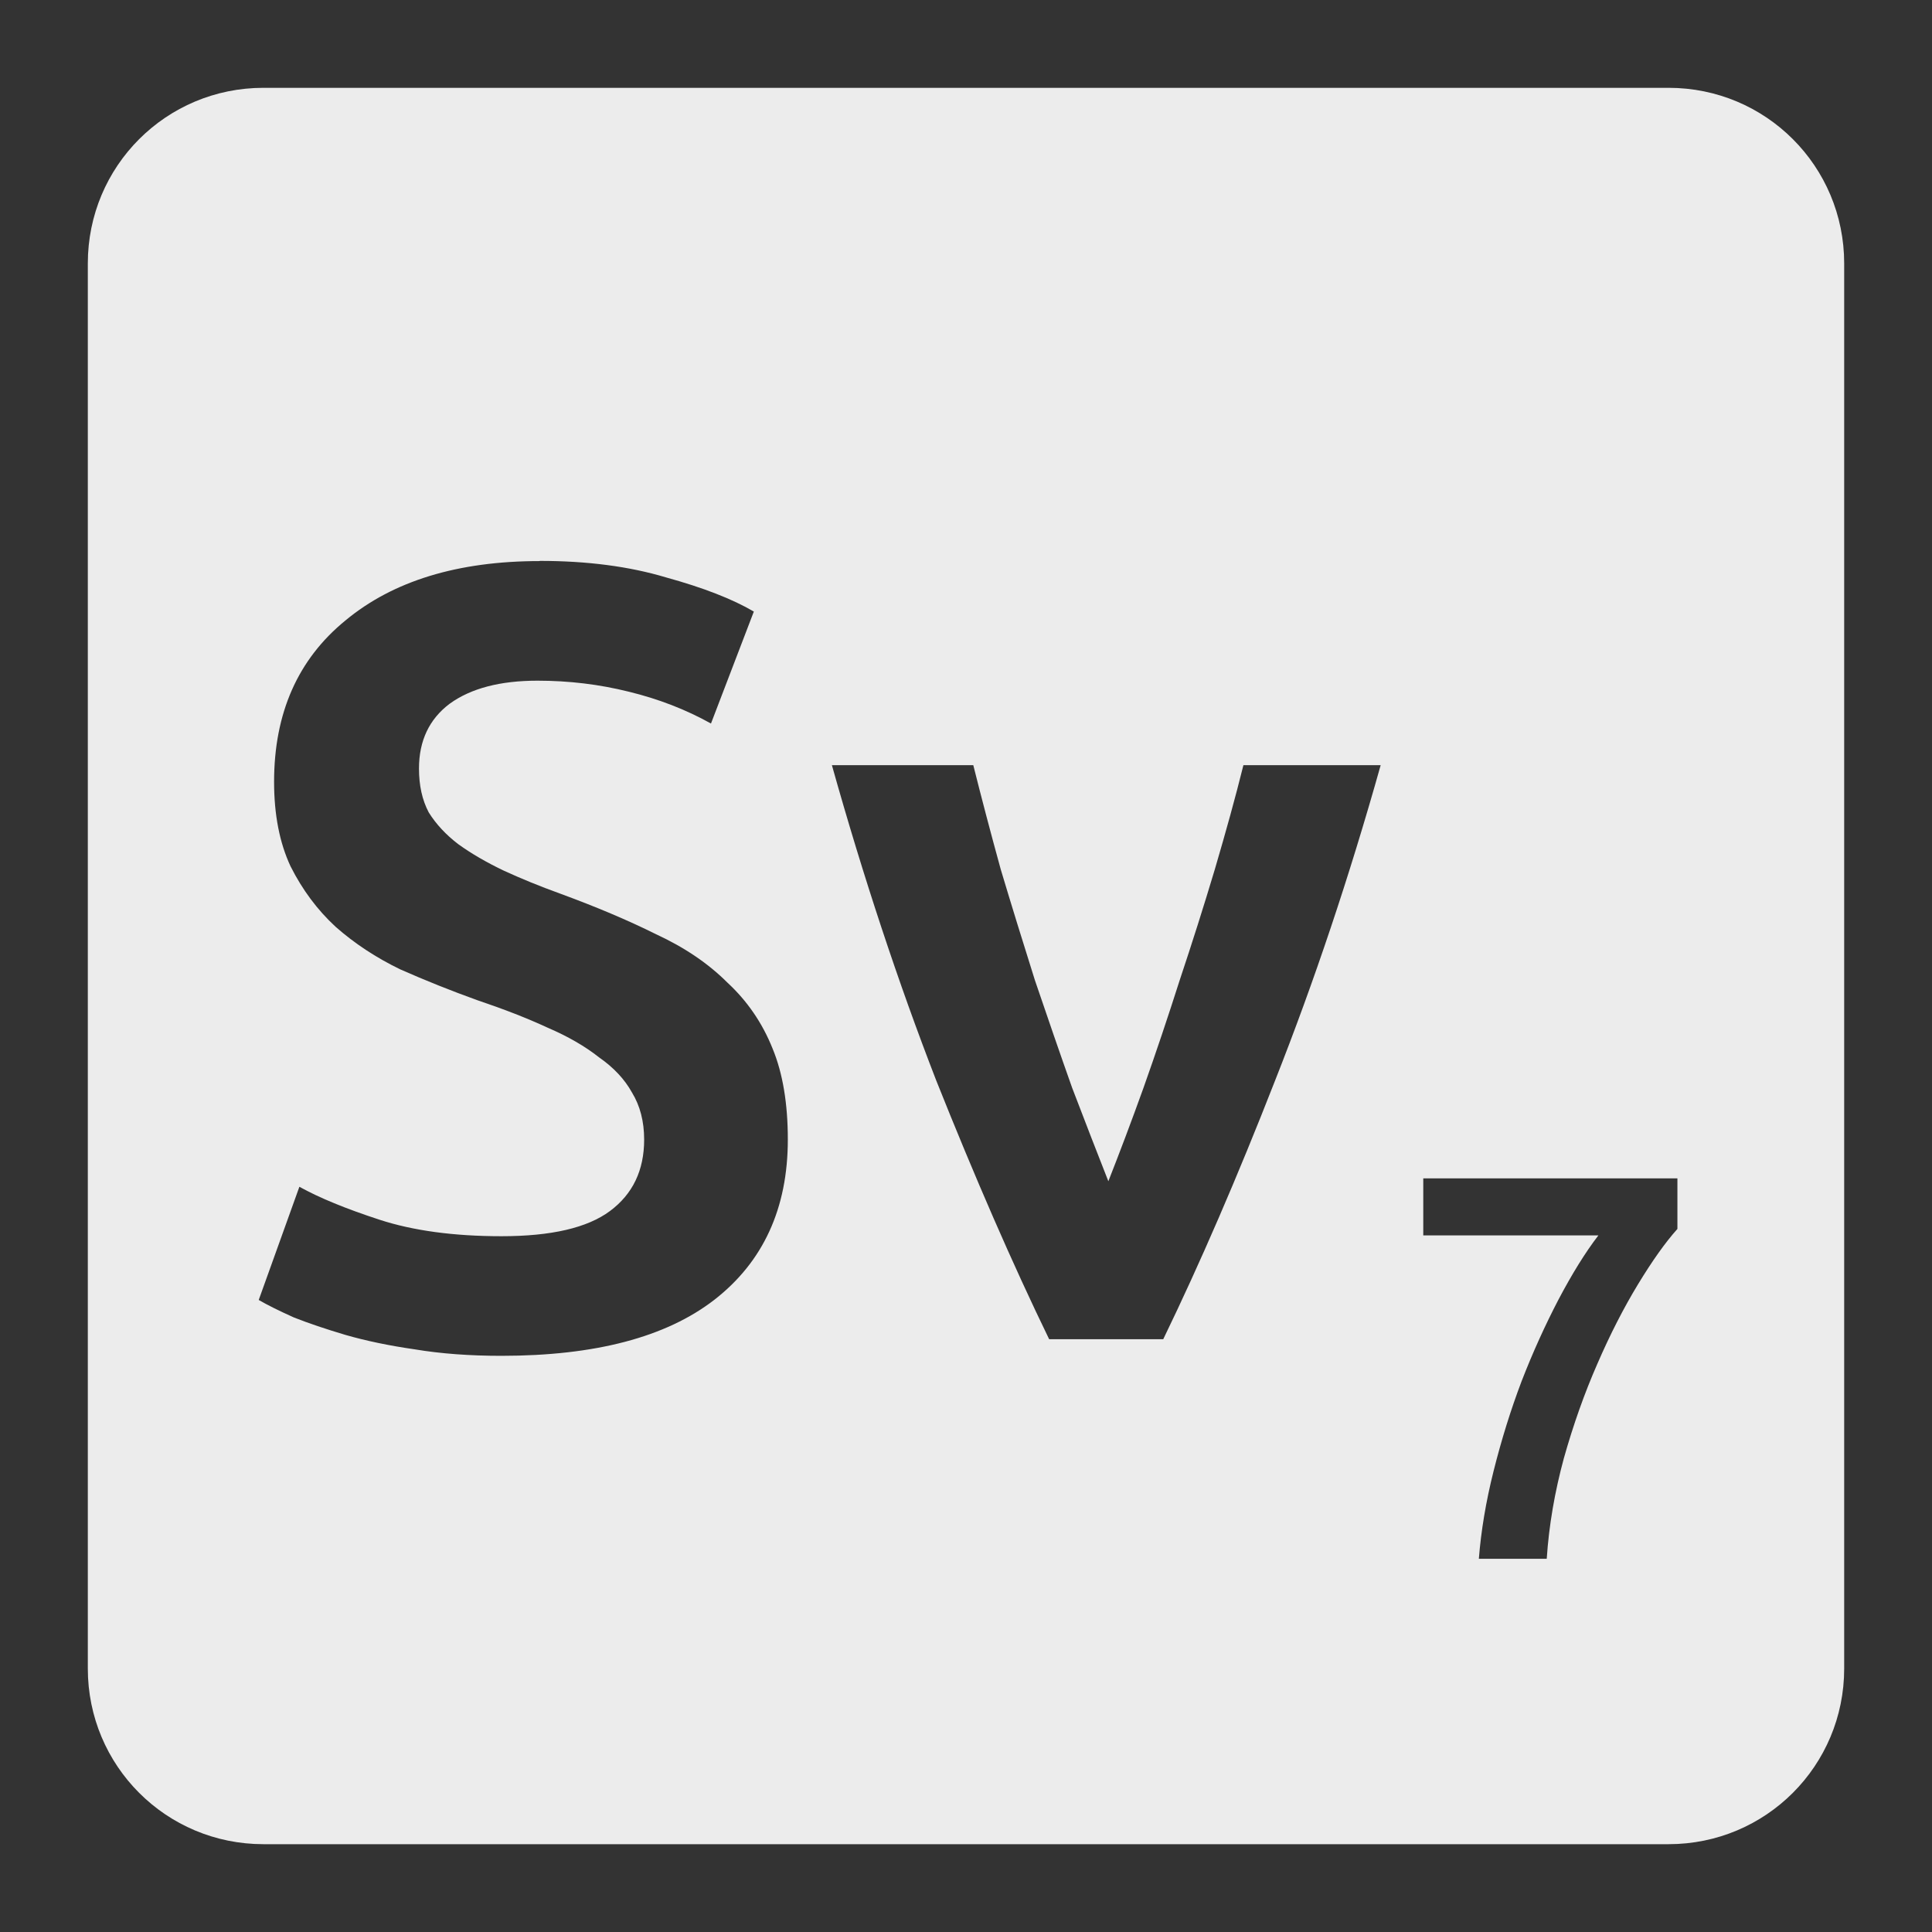<svg xmlns="http://www.w3.org/2000/svg" viewBox="0 0 22 22"><rect x="0" y="0" width="22" height="22" fill="#333333" stroke="none"/><path style="fill:#ececec;fill-opacity:1" d="m 3 1 c -1.108 0 -2 0.892 -2 2 l 0 16 c 0 1.108 0.892 2 2 2 l 16 0 c 1.108 0 2 -0.892 2 -2 l 0 -16 c 0 -1.108 -0.892 -2 -2 -2 l -16 0 z m 3.146 5.387 c 0.542 0 1.021 0.063 1.438 0.188 c 0.425 0.117 0.758 0.247 1 0.389 l -0.488 1.275 c -0.283 -0.158 -0.596 -0.28 -0.938 -0.363 c -0.333 -0.083 -0.679 -0.125 -1.037 -0.125 c -0.425 0 -0.758 0.087 -1 0.262 c -0.233 0.175 -0.35 0.422 -0.35 0.738 c 0 0.192 0.036 0.358 0.111 0.5 c 0.083 0.133 0.196 0.255 0.338 0.363 c 0.15 0.108 0.322 0.207 0.514 0.299 c 0.2 0.092 0.415 0.18 0.648 0.264 c 0.408 0.15 0.771 0.303 1.088 0.461 c 0.325 0.15 0.596 0.334 0.813 0.551 c 0.225 0.208 0.397 0.458 0.514 0.75 c 0.117 0.283 0.174 0.629 0.174 1.037 c 0 0.783 -0.28 1.393 -0.838 1.826 c -0.55 0.425 -1.357 0.637 -2.424 0.637 c -0.358 0 -0.688 -0.024 -0.988 -0.074 c -0.292 -0.042 -0.554 -0.097 -0.787 -0.164 c -0.225 -0.067 -0.421 -0.133 -0.588 -0.199 c -0.167 -0.075 -0.3 -0.141 -0.4 -0.199 l 0.463 -1.289 c 0.225 0.125 0.529 0.25 0.912 0.375 c 0.383 0.125 0.847 0.188 1.389 0.188 c 0.567 0 0.978 -0.095 1.236 -0.287 c 0.258 -0.192 0.389 -0.462 0.389 -0.813 c 0 -0.208 -0.047 -0.387 -0.139 -0.537 c -0.083 -0.15 -0.208 -0.284 -0.375 -0.4 c -0.158 -0.125 -0.353 -0.238 -0.586 -0.338 c -0.233 -0.108 -0.501 -0.212 -0.801 -0.313 c -0.3 -0.108 -0.592 -0.225 -0.875 -0.35 c -0.275 -0.133 -0.522 -0.295 -0.738 -0.486 c -0.208 -0.192 -0.378 -0.421 -0.512 -0.687 c -0.125 -0.267 -0.188 -0.588 -0.188 -0.963 c 0 -0.783 0.271 -1.396 0.813 -1.838 c 0.542 -0.45 1.28 -0.676 2.213 -0.676 z m 3.326 2.326 l 1.611 0 c 0.092 0.367 0.196 0.763 0.313 1.188 c 0.125 0.417 0.255 0.837 0.389 1.262 c 0.142 0.417 0.282 0.825 0.424 1.225 c 0.15 0.392 0.287 0.746 0.412 1.063 c 0.125 -0.317 0.259 -0.671 0.4 -1.063 c 0.142 -0.4 0.279 -0.808 0.412 -1.225 c 0.142 -0.425 0.275 -0.845 0.4 -1.262 c 0.125 -0.425 0.235 -0.821 0.326 -1.188 l 1.563 0 c -0.358 1.275 -0.76 2.471 -1.201 3.588 c -0.433 1.108 -0.859 2.091 -1.275 2.949 l -1.299 0 c -0.417 -0.858 -0.845 -1.841 -1.287 -2.949 c -0.433 -1.117 -0.829 -2.313 -1.187 -3.588 z m 6.734 4.705 l 2.895 0 l 0 0.576 c -0.138 0.154 -0.287 0.364 -0.449 0.631 c -0.162 0.267 -0.317 0.569 -0.463 0.906 c -0.146 0.333 -0.273 0.691 -0.381 1.074 c -0.104 0.383 -0.17 0.765 -0.195 1.145 l -0.773 0 c 0.025 -0.317 0.08 -0.65 0.168 -1 c 0.088 -0.35 0.193 -0.69 0.318 -1.02 c 0.129 -0.333 0.27 -0.642 0.42 -0.93 c 0.154 -0.292 0.305 -0.537 0.455 -0.732 l -1.994 0 l 0 -0.65 z"/></svg>